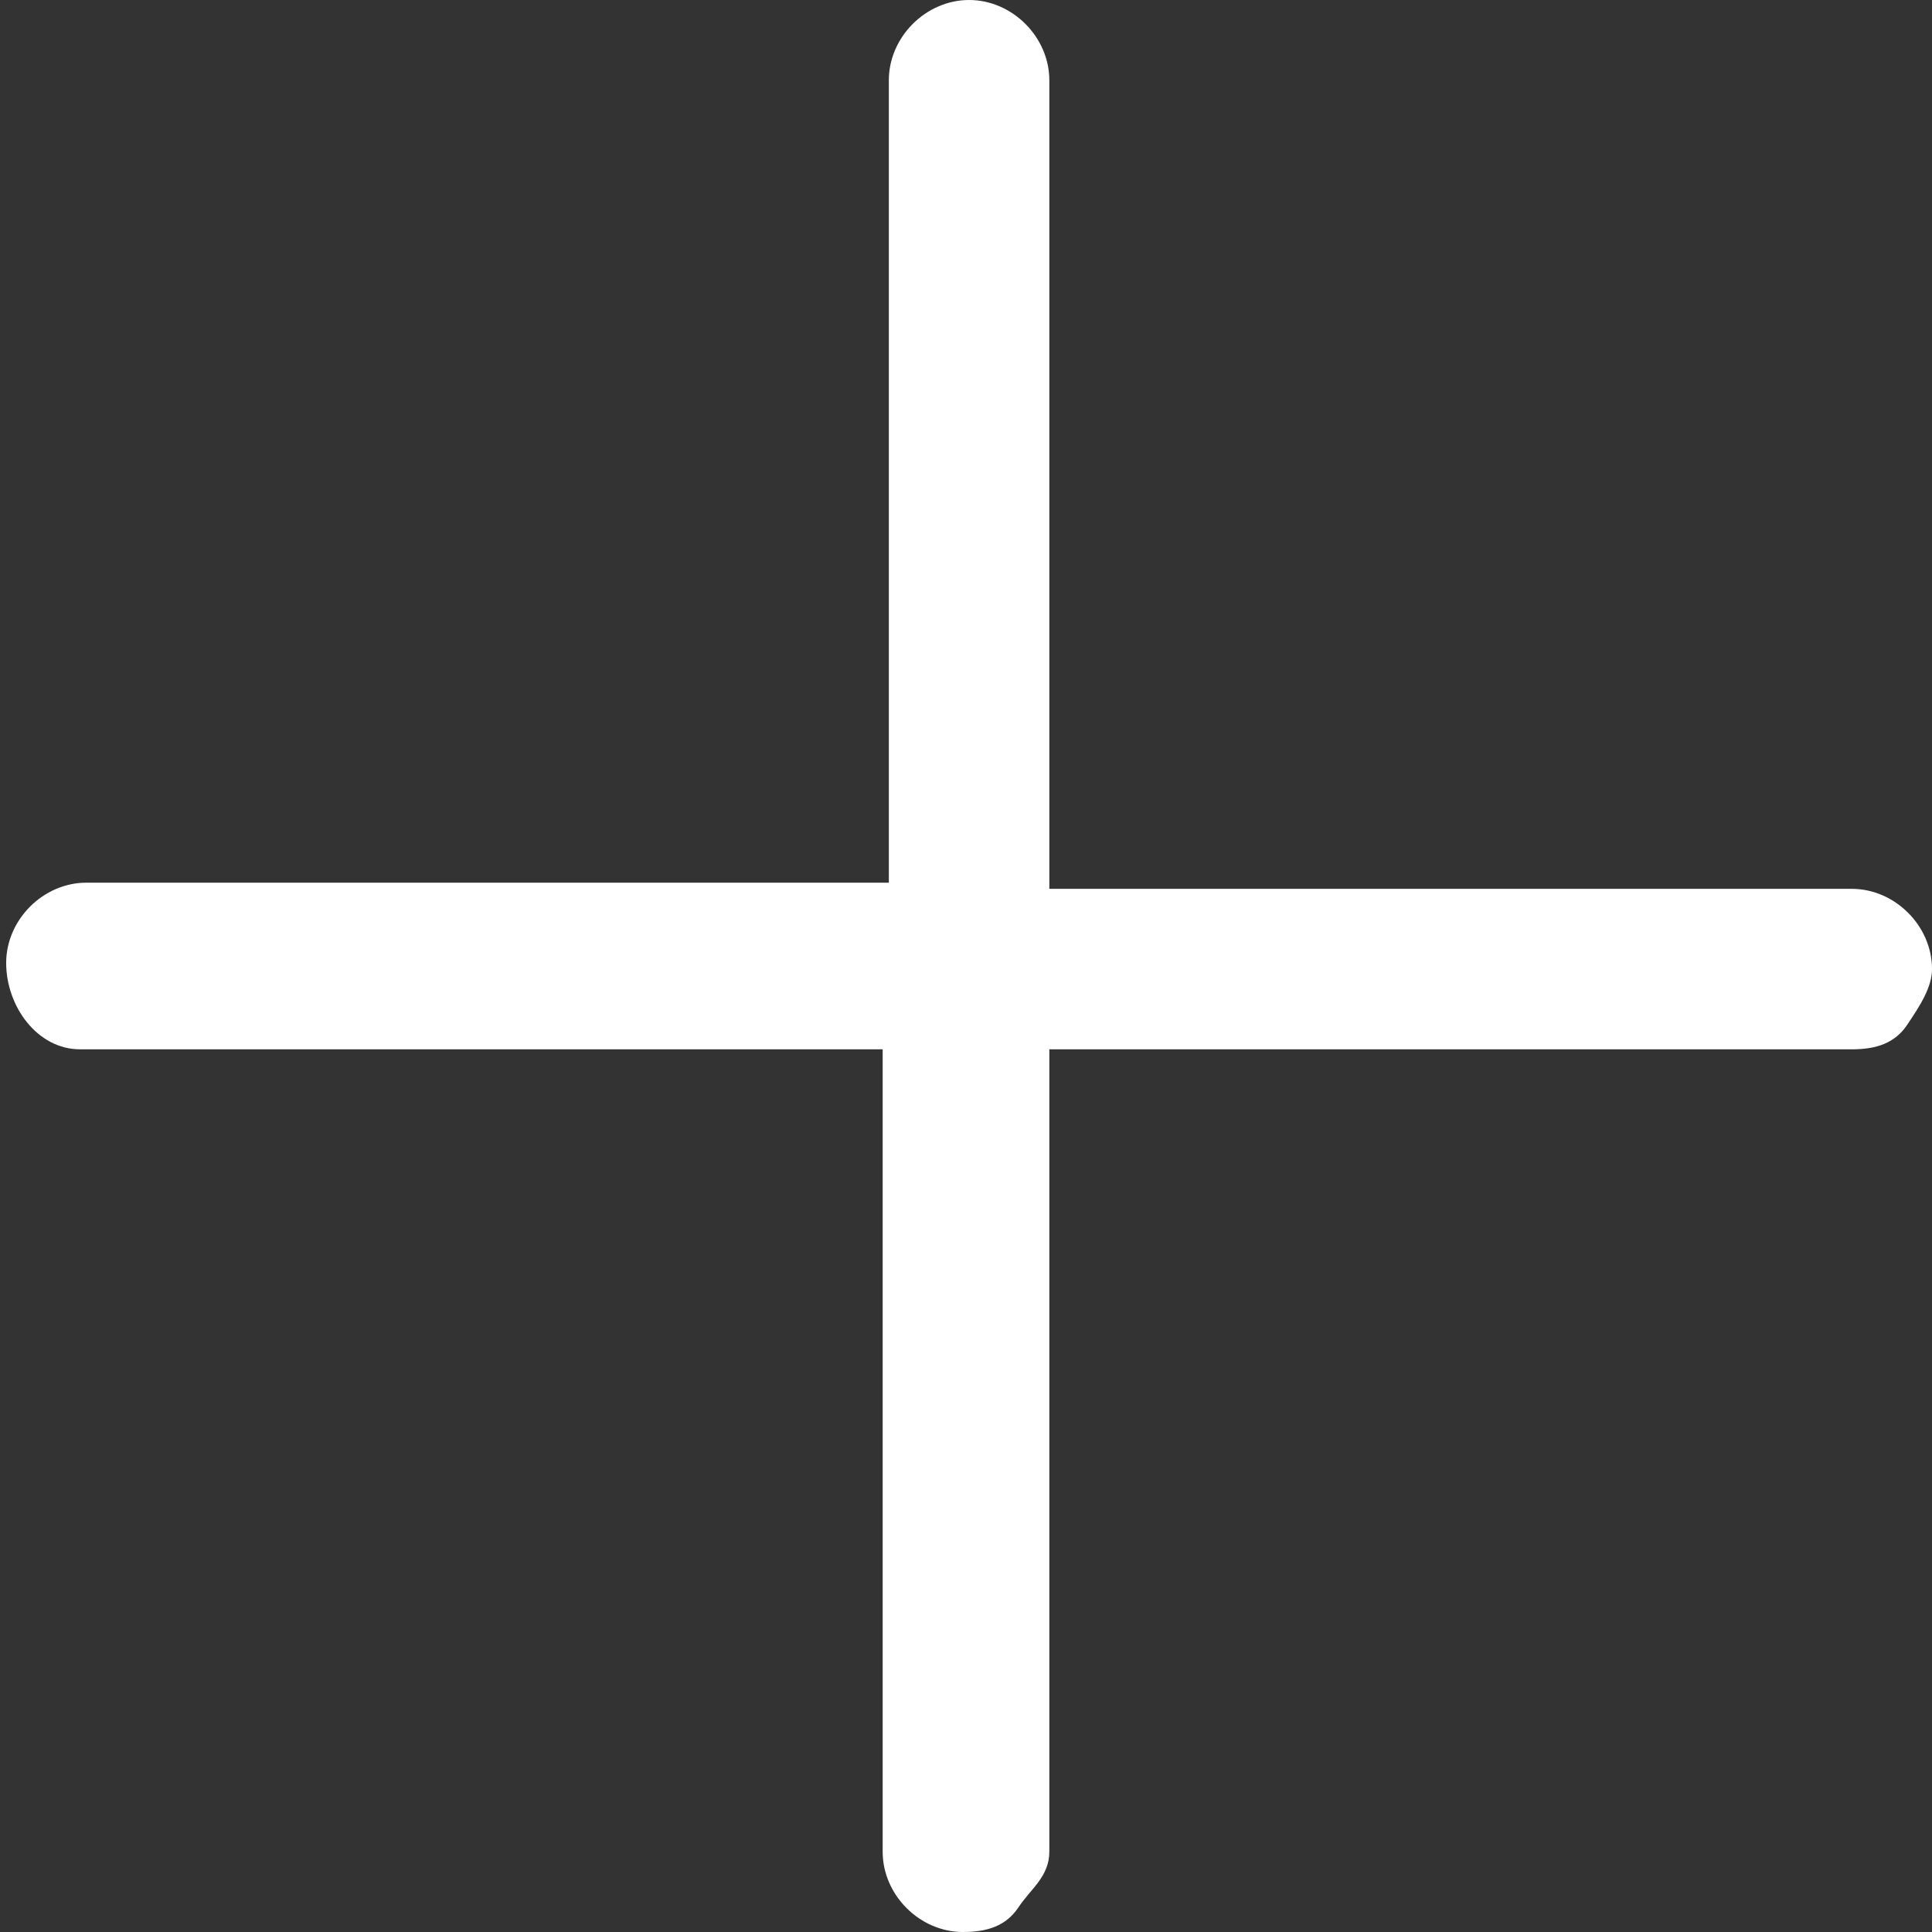<?xml version="1.0" encoding="utf-8"?>
<!-- Generator: Adobe Illustrator 21.1.0, SVG Export Plug-In . SVG Version: 6.00 Build 0)  -->
<svg version="1.1" id="Ebene_1" xmlns="http://www.w3.org/2000/svg" xmlns:xlink="http://www.w3.org/1999/xlink" x="0px" y="0px"
	 viewBox="0 0 31.3 31.3" style="enable-background:new 0 0 31.3 31.3;" xml:space="preserve">
<rect x="0" y="0" width="31.3" height="31.3" fill="#333333" stroke="none"/>
<style type="text/css">
	.st0{fill:#FFFFFF;}
</style>
<path class="st0" d="M17,14.3v-13C17,0.6,16.4,0,15.7,0s-1.3,0.6-1.3,1.3v13h-13c-0.7,0-1.3,0.6-1.3,1.3S0.6,17,1.3,17h13v13
	c0,0.7,0.6,1.3,1.3,1.3c0.4,0,0.7-0.1,0.9-0.4S17,30.4,17,30V17h13c0.4,0,0.7-0.1,0.9-0.4s0.4-0.6,0.4-0.9c0-0.7-0.6-1.3-1.3-1.3H17
	z"/>
</svg>
